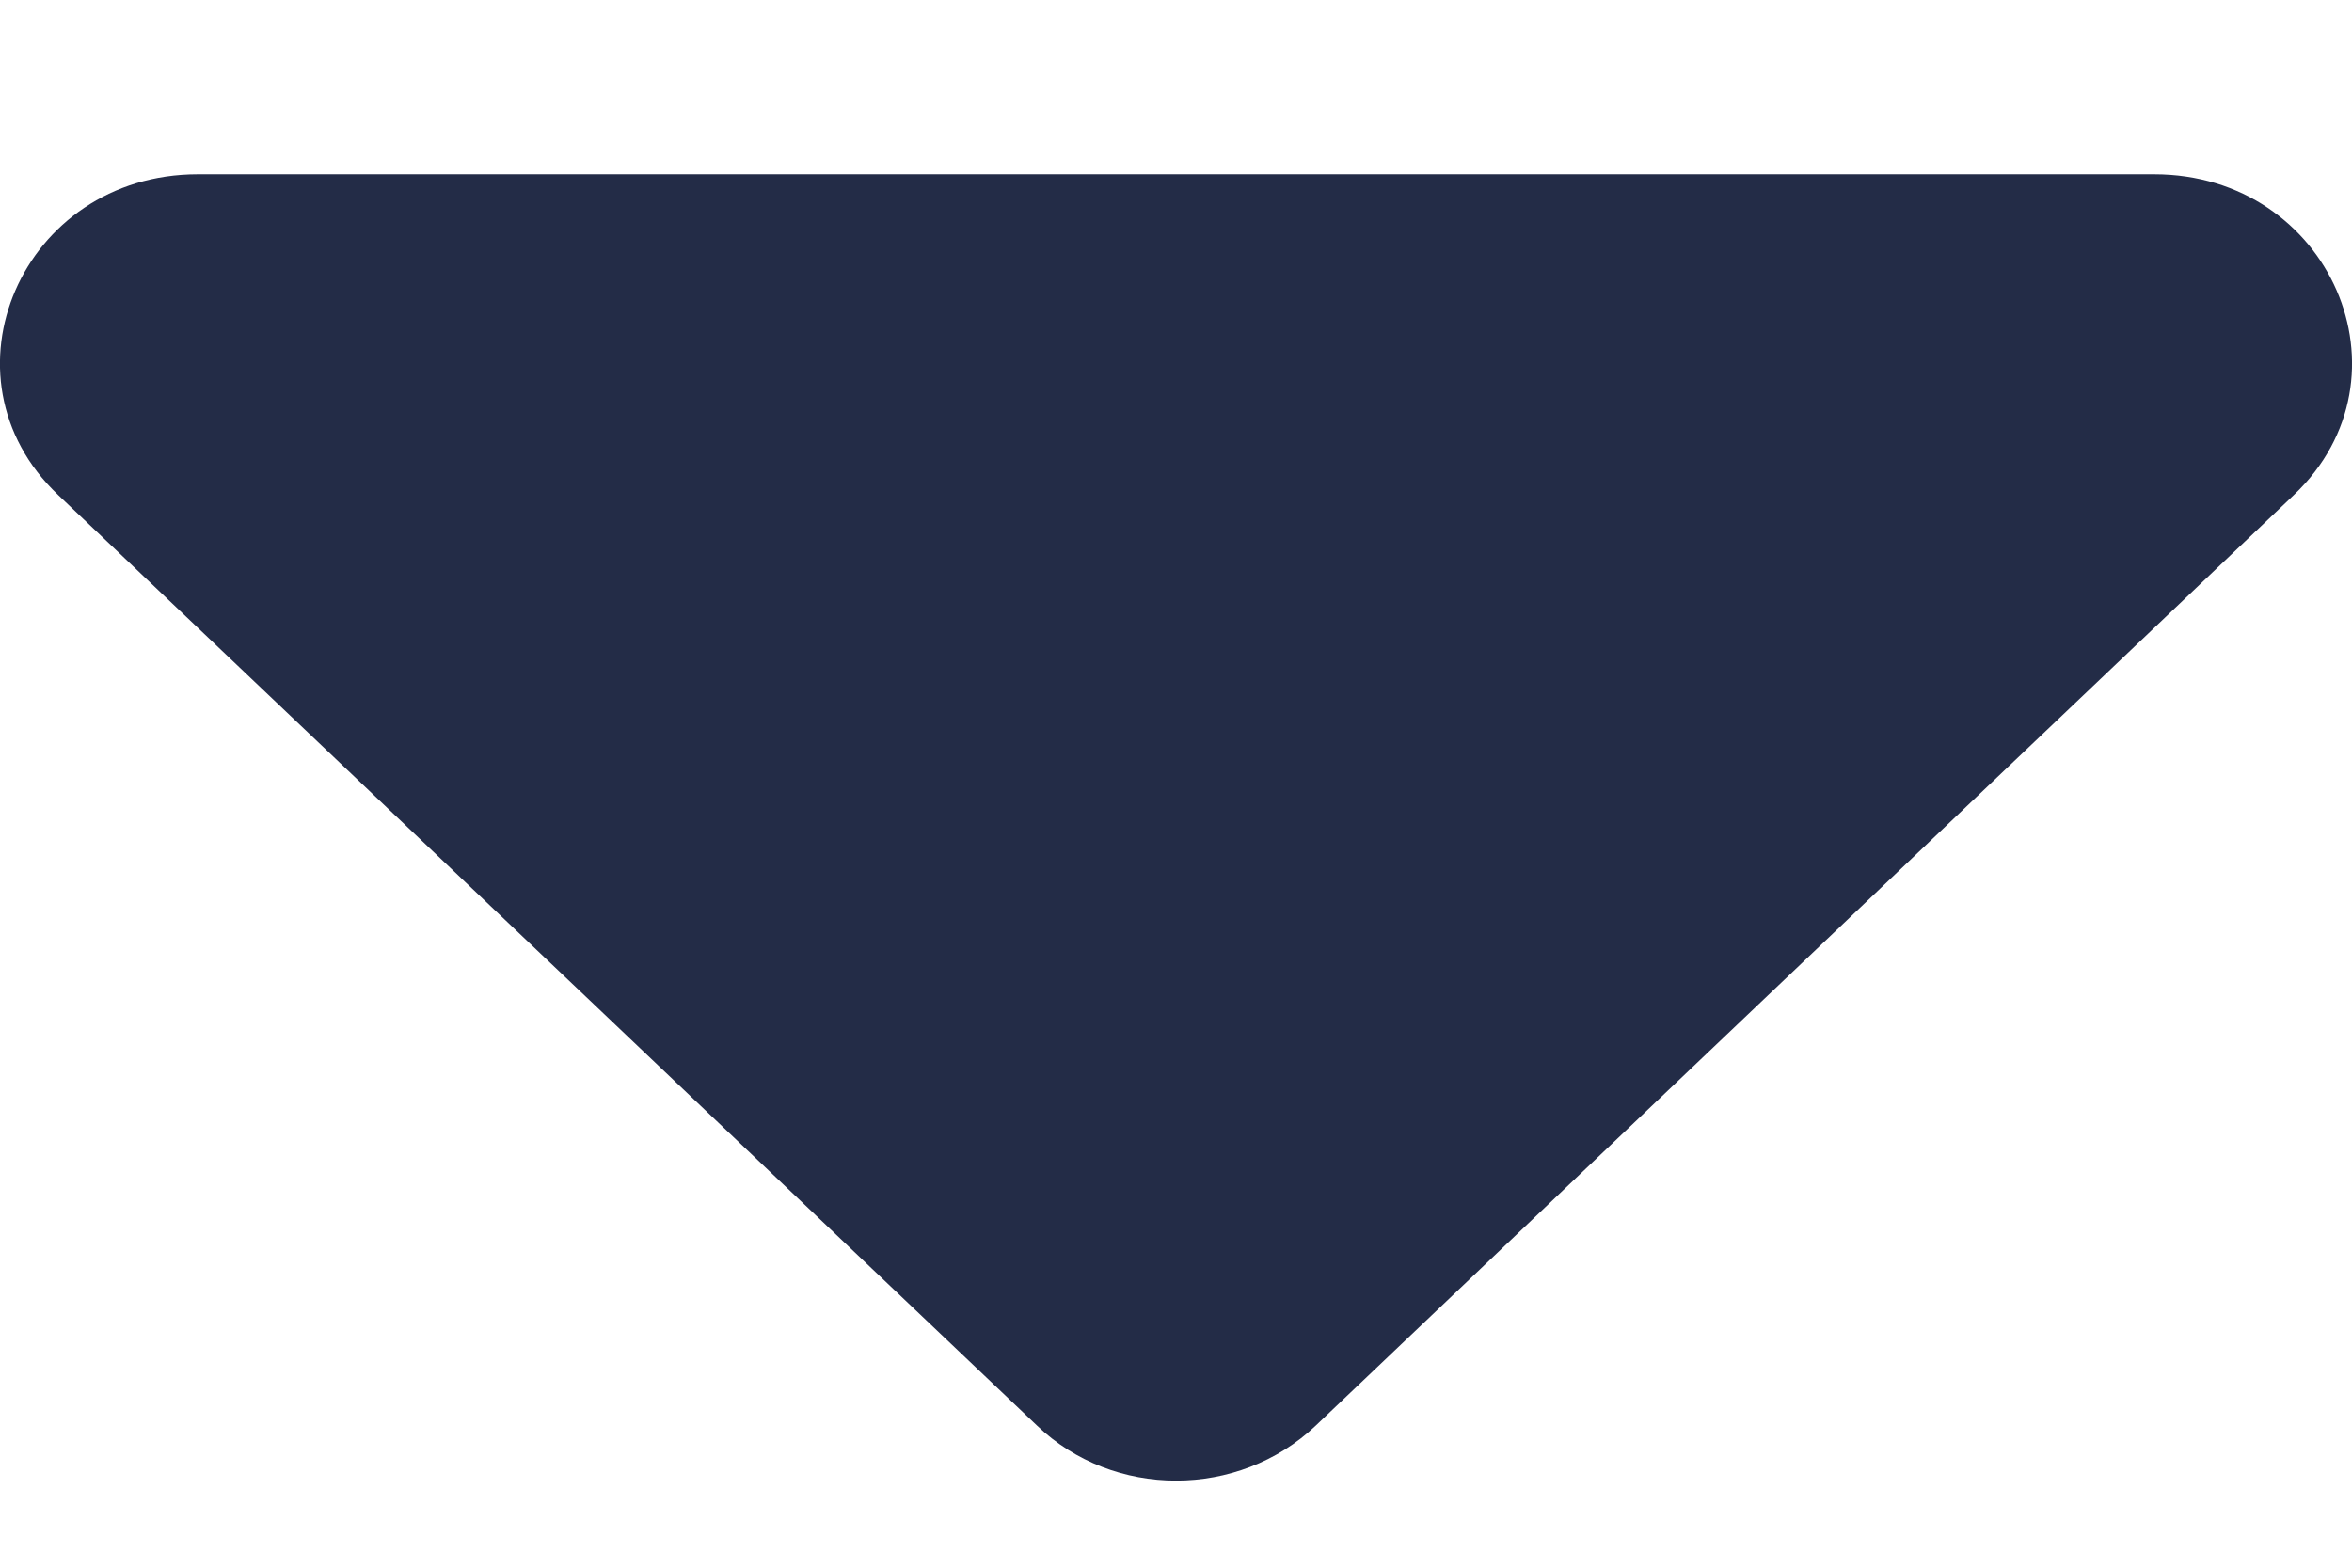 <svg width='9' height='6' viewBox='0 0 9 6' fill='none' xmlns='http://www.w3.org/2000/svg'>
<path d='M0.757 0.667H8.243C8.916 0.667 9.253 1.442 8.778 1.894L5.035 5.456C4.739 5.737 4.261 5.737 3.968 5.456L0.222 1.894C-0.253 1.442 0.084 0.667 0.757 0.667Z' fill='#232C47'/>
</svg>
